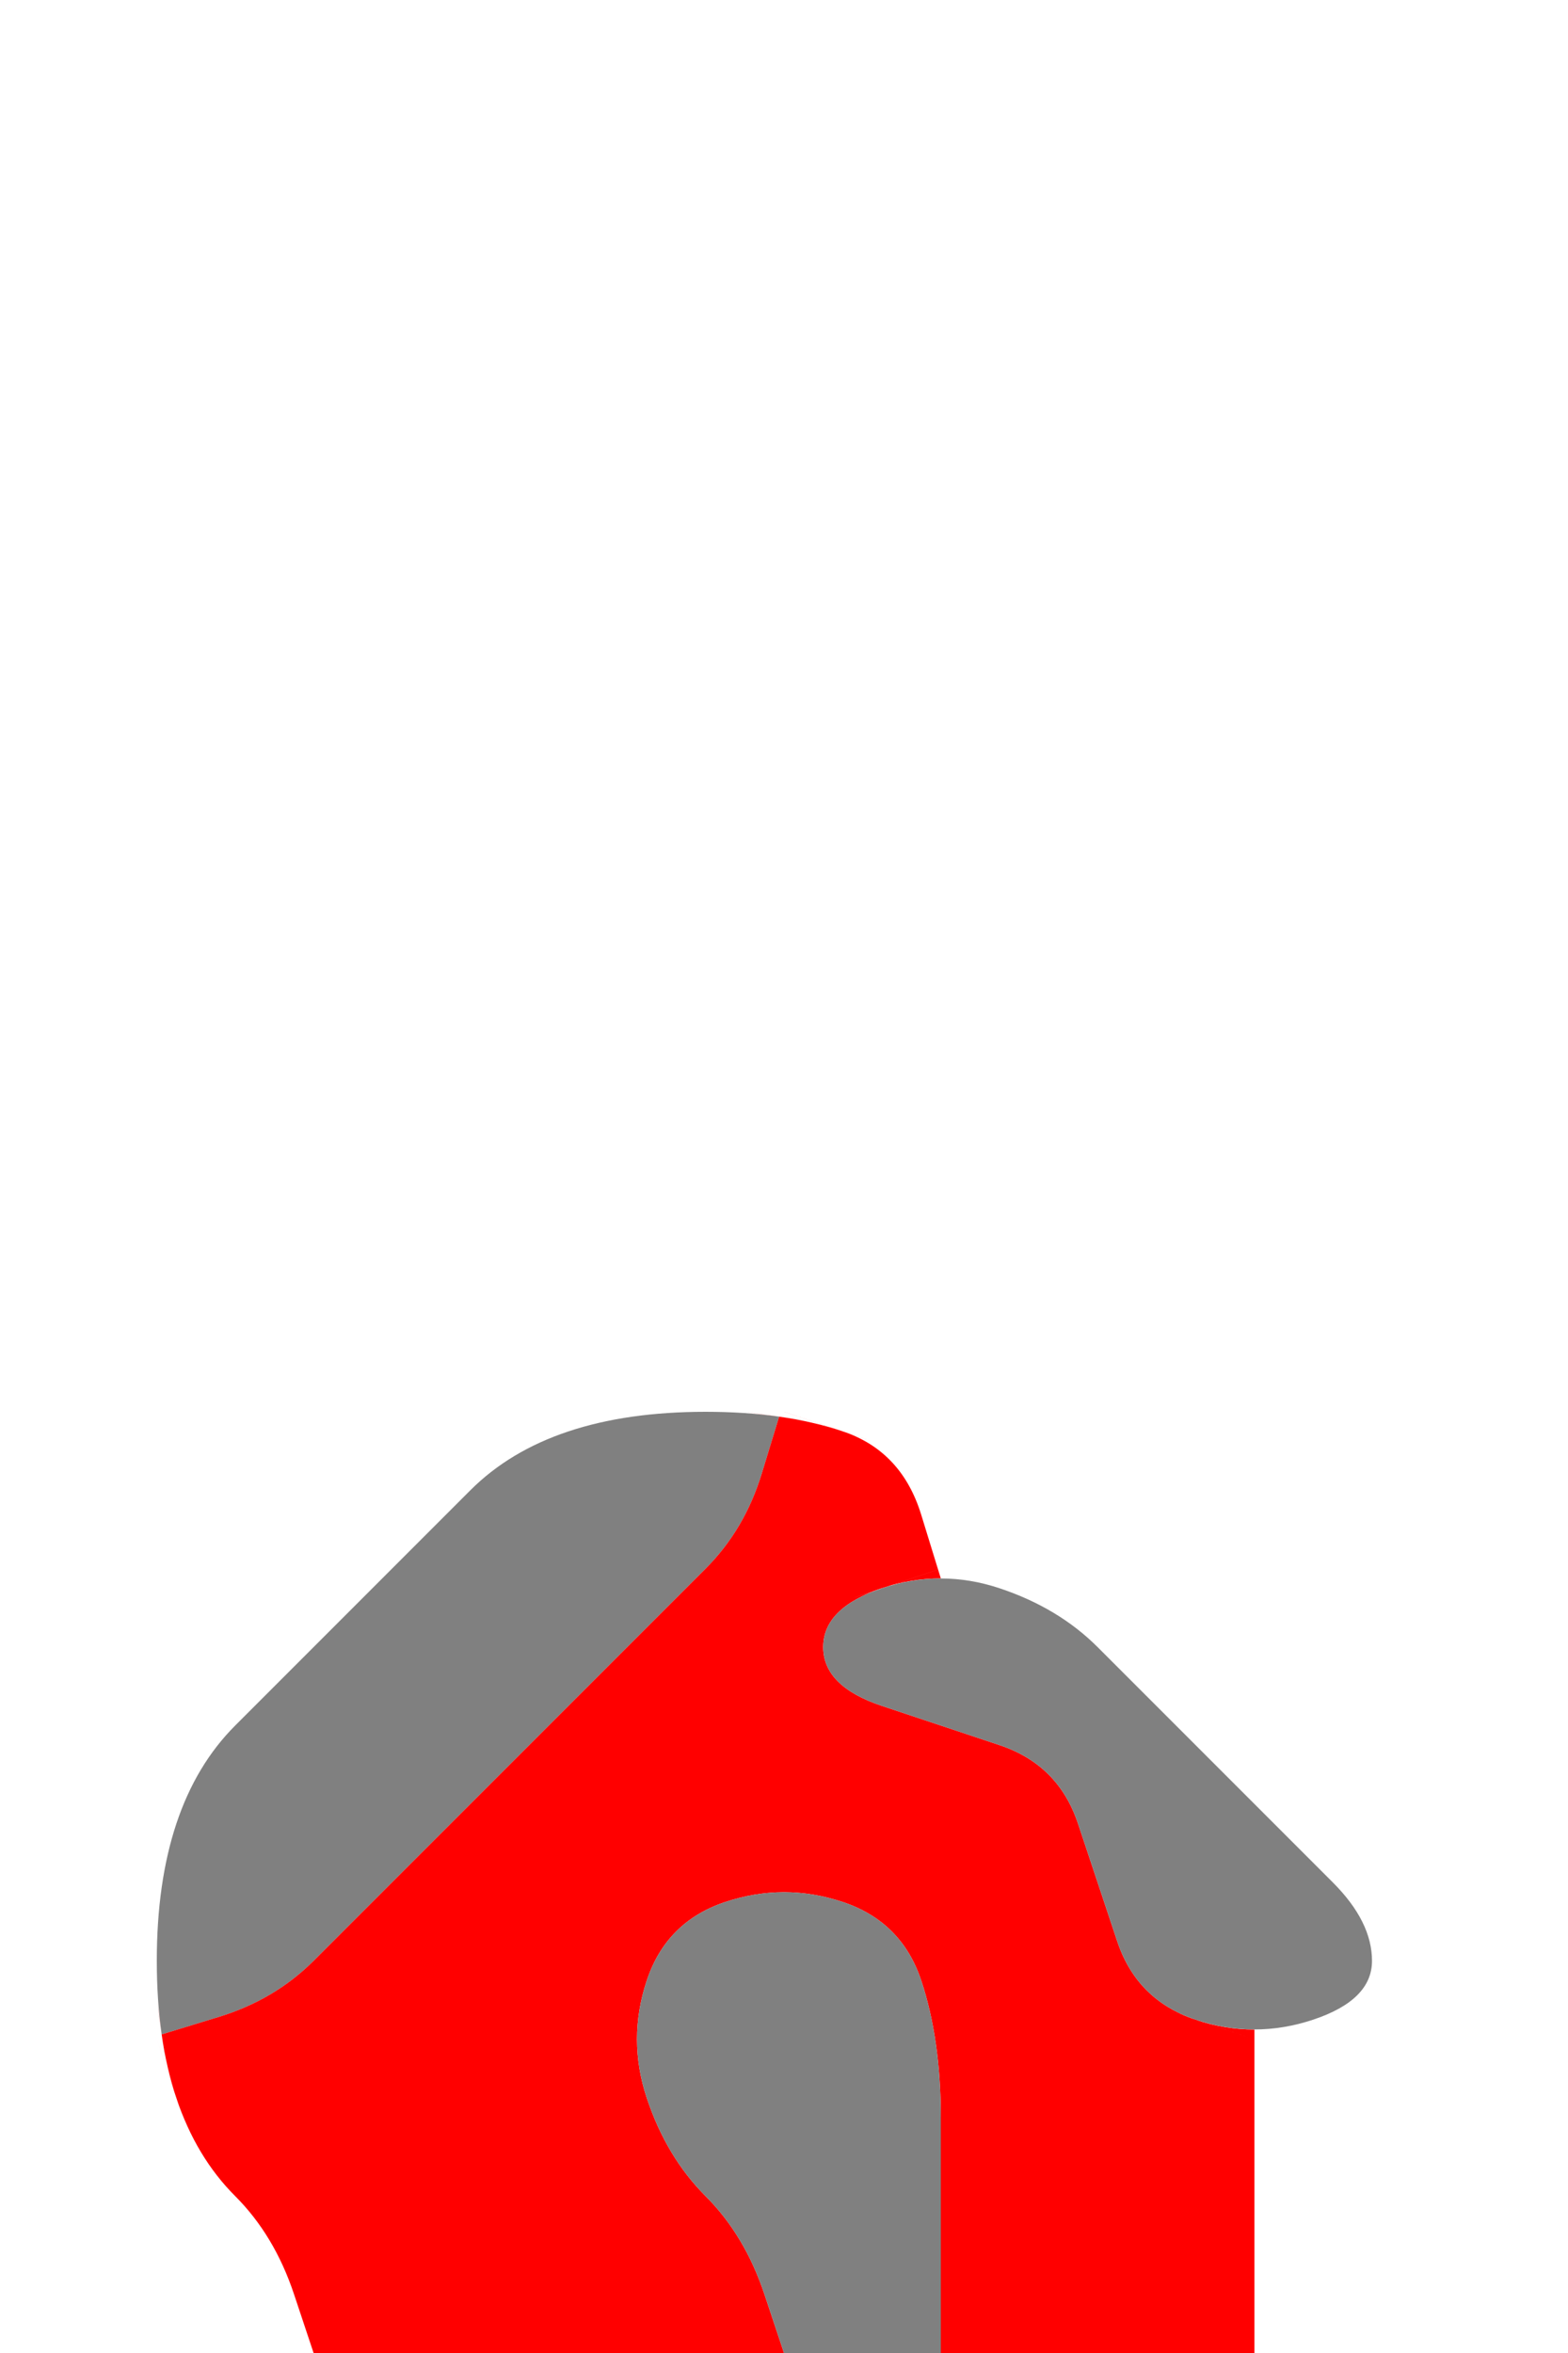<?xml version="1.0" encoding="UTF-8" standalone="no"?>
<!-- Created with Inkscape (http://www.inkscape.org/) -->

<svg
   xmlns:dc="http://purl.org/dc/elements/1.1/"
   xmlns:cc="http://creativecommons.org/ns#"
   xmlns:rdf="http://www.w3.org/1999/02/22-rdf-syntax-ns#"
   xmlns:svg="http://www.w3.org/2000/svg"
   xmlns="http://www.w3.org/2000/svg"
   xmlns:sodipodi="http://sodipodi.sourceforge.net/DTD/sodipodi-0.dtd"
   xmlns:inkscape="http://www.inkscape.org/namespaces/inkscape"
   version="1.1"
   id="svg2"
   width="20"
   height="30"
   viewBox="0 0 20 30"
   sodipodi:docname="Rock.svg"
   inkscape:version="0.92.4 (5da689c313, 2019-01-14)">
  <defs
     id="defs6" />
  <sodipodi:namedview
     pagecolor="#ffffff"
     bordercolor="#666666"
     borderopacity="1"
     objecttolerance="10"
     gridtolerance="10"
     guidetolerance="10"
     inkscape:pageopacity="0"
     inkscape:pageshadow="2"
     inkscape:window-width="1920"
     inkscape:window-height="1001"
     id="namedview4"
     showgrid="false"
     inkscape:zoom="15.733333"
     inkscape:cx="5"
     inkscape:cy="7.5"
     inkscape:window-x="-9"
     inkscape:window-y="-9"
     inkscape:window-maximized="1"
     inkscape:current-layer="svg2" />
  <g
     id="g22"
     transform="scale(2)">
    <path
       style="fill:#000000;fill-opacity:0"
       d="M 0,0.5 V 0 H 0.5 1 1.5 2 2.5 3 3.5 4 4.5 5 5.5 6 6.5 7 7.5 8 8.5 9 9.5 10 V 0.5 1 1.5 2 2.5 3 3.5 4 4.5 5 5.5 6 6.5 7 7.5 8 8.5 9 9.5 10 10.5 11 11.5 12 12.5 13 13.5 14 14.5 15 H 9.5 9 8.5 8 V 14.5 Q 8,14 8,13.469 V 12.938 H 7.906 7.812 8 q 0.188,0 0.375,-0.062 L 8.562,12.812 8.281,12.906 8,13 8.375,12.875 Q 8.75,12.75 8.75,12.5 8.75,12.25 8.5,12 8.25,11.75 8,11.5 7.75,11.25 7.5,11 7.25,10.75 7,10.5 6.75,10.25 6.375,10.125 L 6,10 6.281,10.094 6.562,10.188 6.375,10.125 Q 6.188,10.062 6,10.062 H 5.812 5.906 6 L 5.875,9.656 Q 5.75,9.25 5.375,9.125 5,9 4.5,9 4,9 3.625,9.125 3.25,9.25 3,9.5 2.75,9.75 2.5,10 2.25,10.25 2,10.5 1.75,10.75 1.5,11 1.25,11.25 1.125,11.625 1,12 1,12.5 1,13 1.125,13.375 1.25,13.75 1.5,14 1.75,14.25 1.875,14.625 L 2,15 H 1.5 1 0.5 0 V 14.5 14 13.5 13 12.5 12 11.5 11 10.5 10 9.5 9 8.5 8 7.5 7 6.5 6 5.5 5 4.5 4 3.5 3 2.5 2 1.5 1 0.5"
       id="path12"
       inkscape:connector-curvature="0" />
    <path
       style="fill:#808080;fill-opacity:1"
       d="M 3,9.5 Q 3.25,9.25 3.625,9.125 4,9 4.5,9 H 5 4.625 4.25 4.5 Q 4.75,9 4.969,9.031 L 5.188,9.062 5.078,9.047 4.969,9.031 4.859,9.391 Q 4.75,9.75 4.5,10 4.25,10.25 4,10.5 3.75,10.75 3.5,11 3.25,11.25 3,11.5 2.75,11.75 2.5,12 2.25,12.25 2,12.5 1.75,12.75 1.391,12.859 L 1.031,12.969 1.047,13.078 1.062,13.188 1.031,12.969 Q 1,12.75 1,12.5 V 12.25 12.625 13 12.5 Q 1,12 1.125,11.625 1.25,11.25 1.5,11 1.75,10.75 2,10.5 2.25,10.25 2.5,10 2.75,9.75 3,9.5"
       id="path14"
       inkscape:connector-curvature="0" />
    <path
       style="fill:#ff0000;fill-opacity:1"
       d="M 4.859,9.391 4.969,9.031 4.859,9.016 4.75,9 4.969,9.031 Q 5.188,9.062 5.375,9.125 L 5.562,9.188 5.281,9.094 5,9 5.375,9.125 Q 5.75,9.25 5.875,9.656 L 6,10.062 H 6.094 6.188 6 q -0.188,0 -0.375,0.062 L 5.438,10.188 5.719,10.094 6,10 5.625,10.125 Q 5.25,10.25 5.25,10.5 q 0,0.25 0.375,0.375 0.375,0.125 0.75,0.25 0.375,0.125 0.5,0.5 0.125,0.375 0.25,0.75 0.125,0.375 0.5,0.5 L 8,13 7.719,12.906 7.438,12.812 7.625,12.875 Q 7.812,12.938 8,12.938 H 8.188 8.094 8 v 0.531 Q 8,14 8,14.5 V 15 H 7.5 7 6.5 6 V 14.5 Q 6,14 6,13.5 6,13 5.875,12.625 5.75,12.25 5.375,12.125 5,12 4.625,12.125 4.25,12.25 4.125,12.625 4,13 4.125,13.375 4.25,13.75 4.5,14 4.75,14.25 4.875,14.625 L 5,15 H 4.5 4 3.5 3 2.5 2 L 1.875,14.625 Q 1.75,14.25 1.5,14 1.25,13.75 1.125,13.375 L 1,13 1.094,13.281 1.188,13.562 1.125,13.375 Q 1.062,13.188 1.031,12.969 L 1,12.75 1.016,12.859 1.031,12.969 1.391,12.859 Q 1.75,12.75 2,12.5 2.25,12.25 2.5,12 2.75,11.75 3,11.5 3.25,11.25 3.5,11 3.75,10.75 4,10.5 4.25,10.25 4.5,10 4.75,9.75 4.859,9.391"
       id="path16"
       inkscape:connector-curvature="0" />
    <path
       style="fill:#808080;fill-opacity:1"
       d="m 5.25,10.5 q 0,-0.25 0.375,-0.375 Q 6,10 6.375,10.125 6.75,10.25 7,10.5 q 0.25,0.25 0.5,0.5 0.25,0.25 0.5,0.5 0.25,0.25 0.5,0.5 0.25,0.25 0.25,0.5 0,0.25 -0.375,0.375 Q 8,13 7.625,12.875 7.25,12.75 7.125,12.375 7,12 6.875,11.625 6.75,11.25 6.375,11.125 6,11 5.625,10.875 5.25,10.75 5.25,10.5"
       id="path18"
       inkscape:connector-curvature="0" />
    <path
       style="fill:#808080;fill-opacity:1"
       d="m 4.125,12.625 q 0.125,-0.375 0.5,-0.5 0.375,-0.125 0.75,0 0.375,0.125 0.5,0.5 Q 6,13 6,13.5 6,14 6,14.5 V 15 H 5.5 5 L 4.875,14.625 Q 4.75,14.25 4.5,14 4.25,13.75 4.125,13.375 4,13 4.125,12.625"
       id="path20"
       inkscape:connector-curvature="0" />
  </g>
</svg>
